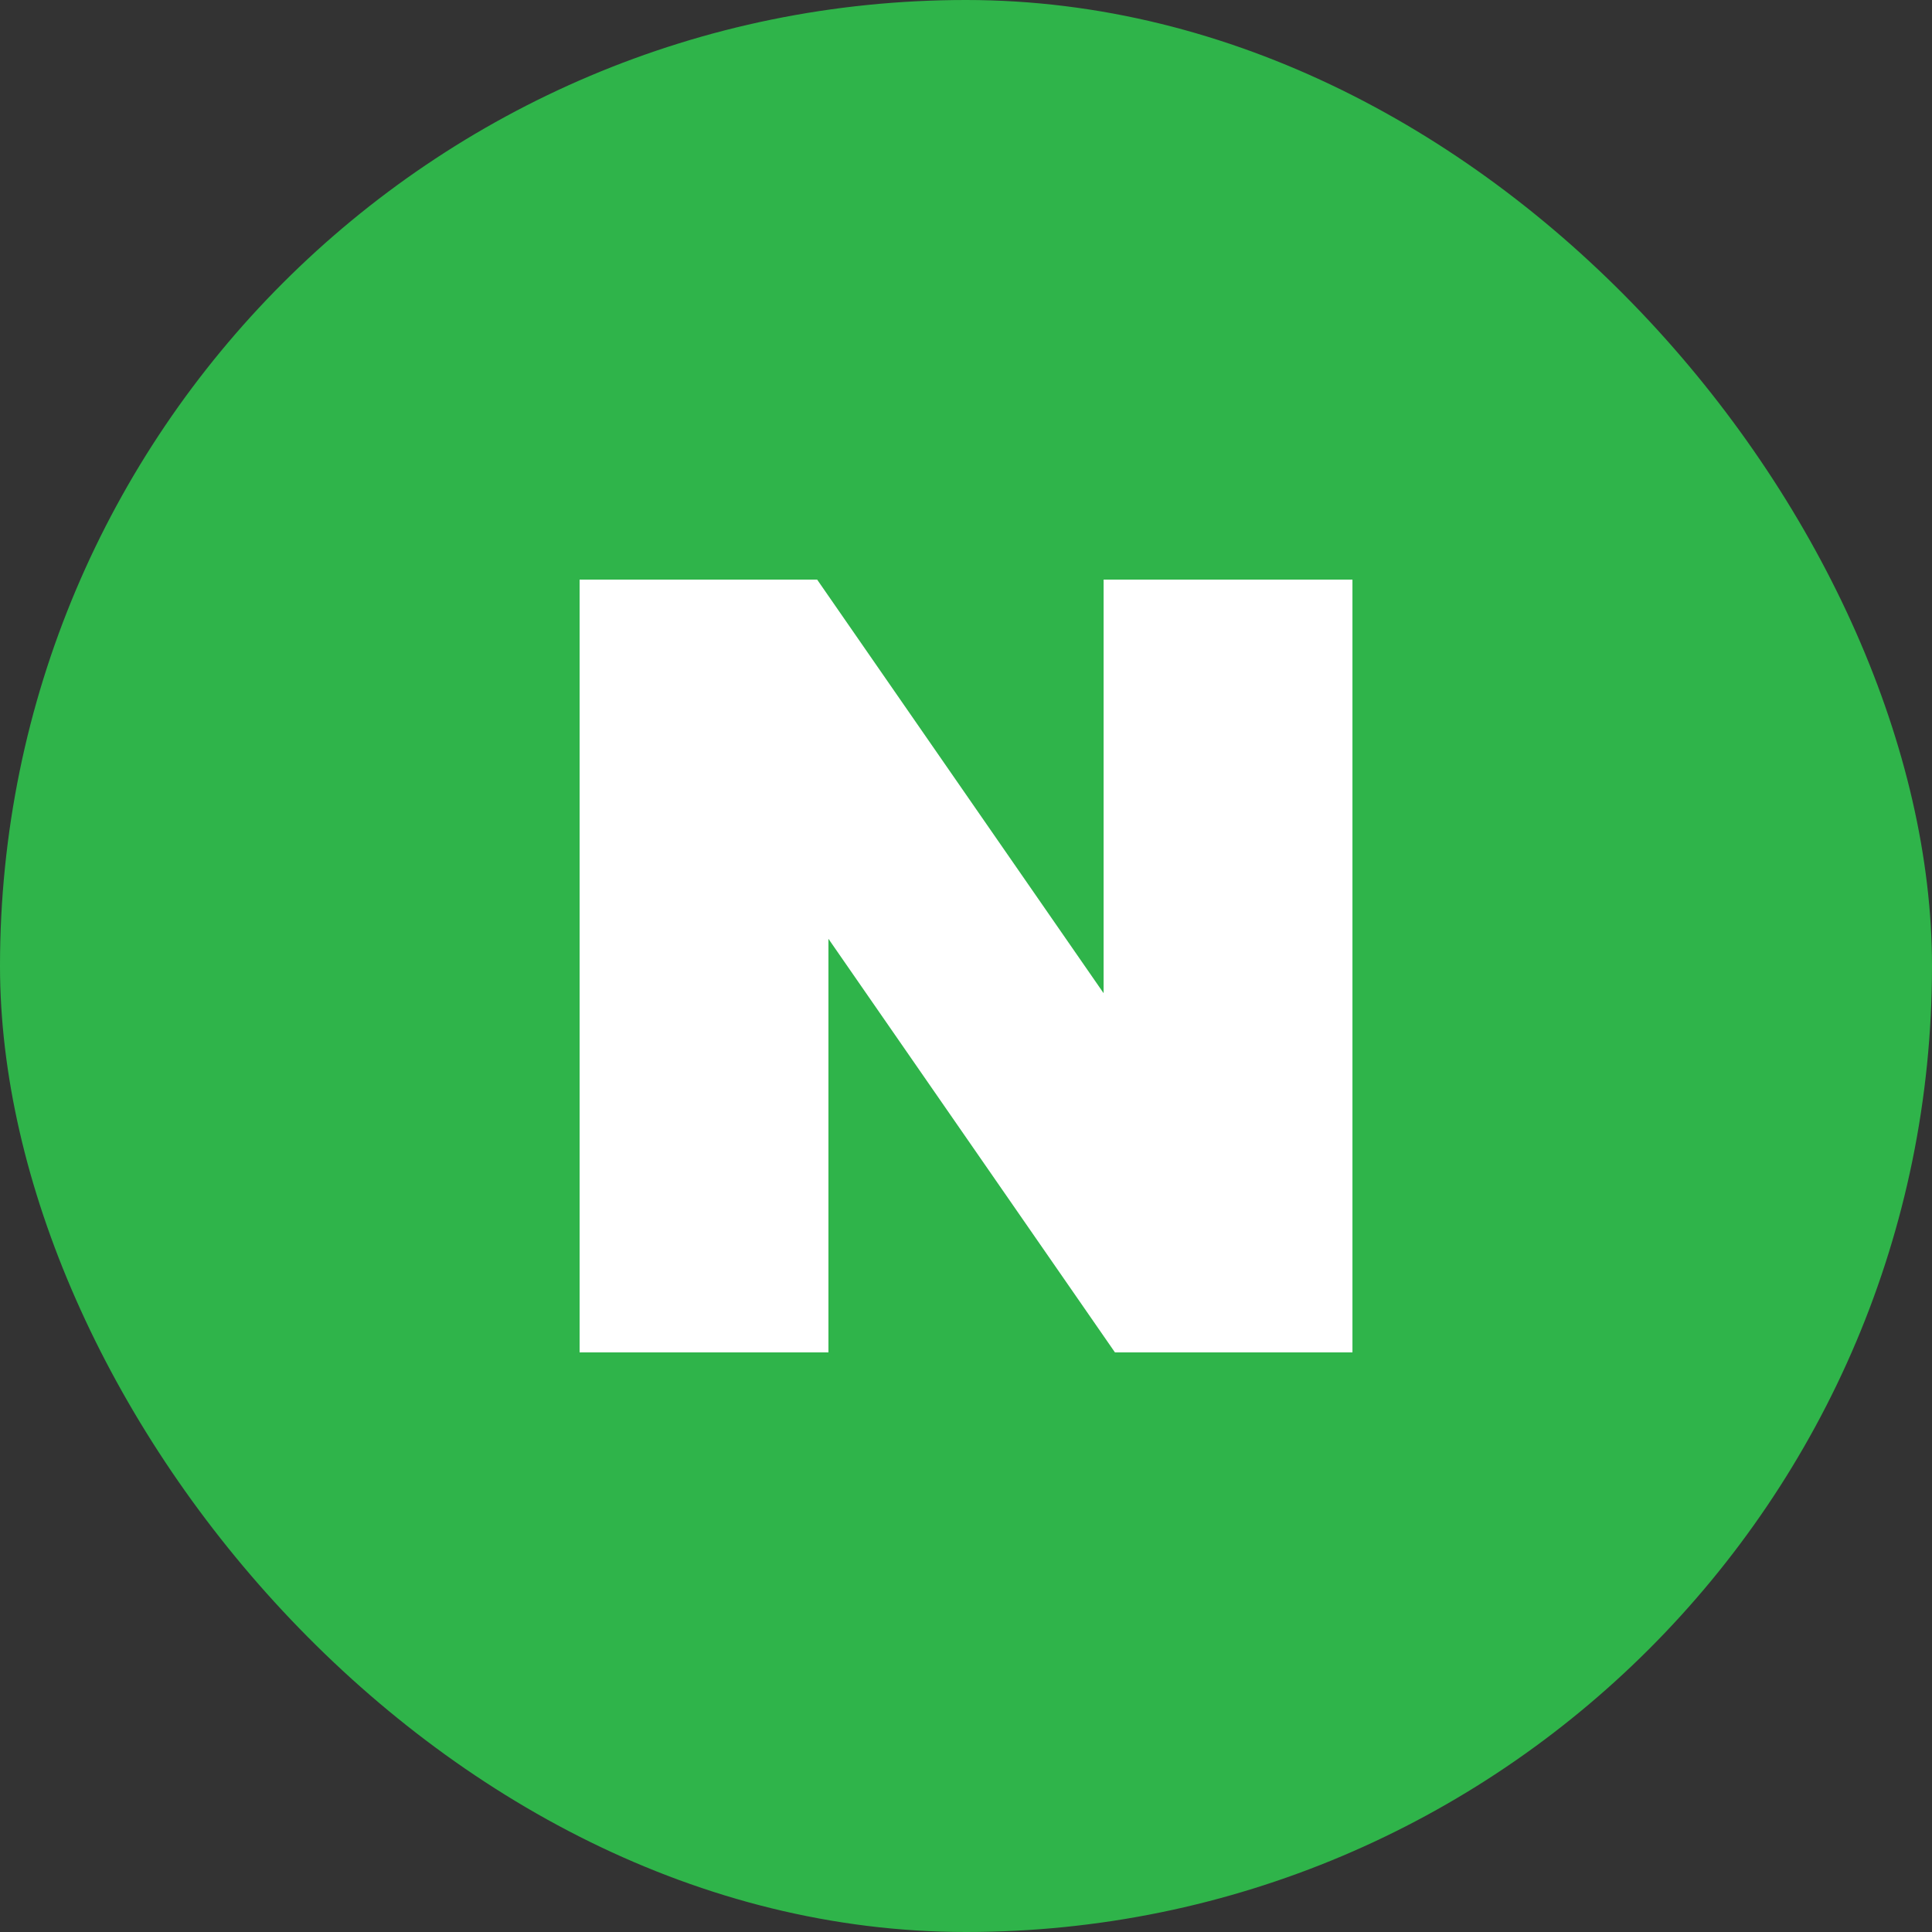 <svg width="40" height="40" viewBox="0 0 40 40" fill="none" xmlns="http://www.w3.org/2000/svg">
<rect x="0" y="0" width="40" height="40" fill="#333333" stroke="none"/>
<rect width="40" height="40" rx="20" fill="#2FB44A"/>
<path d="M22.849 12V20.563L16.918 12H12V28H17.152V19.437L23.084 28H28.001V12H22.849Z" fill="white"/>
</svg>
